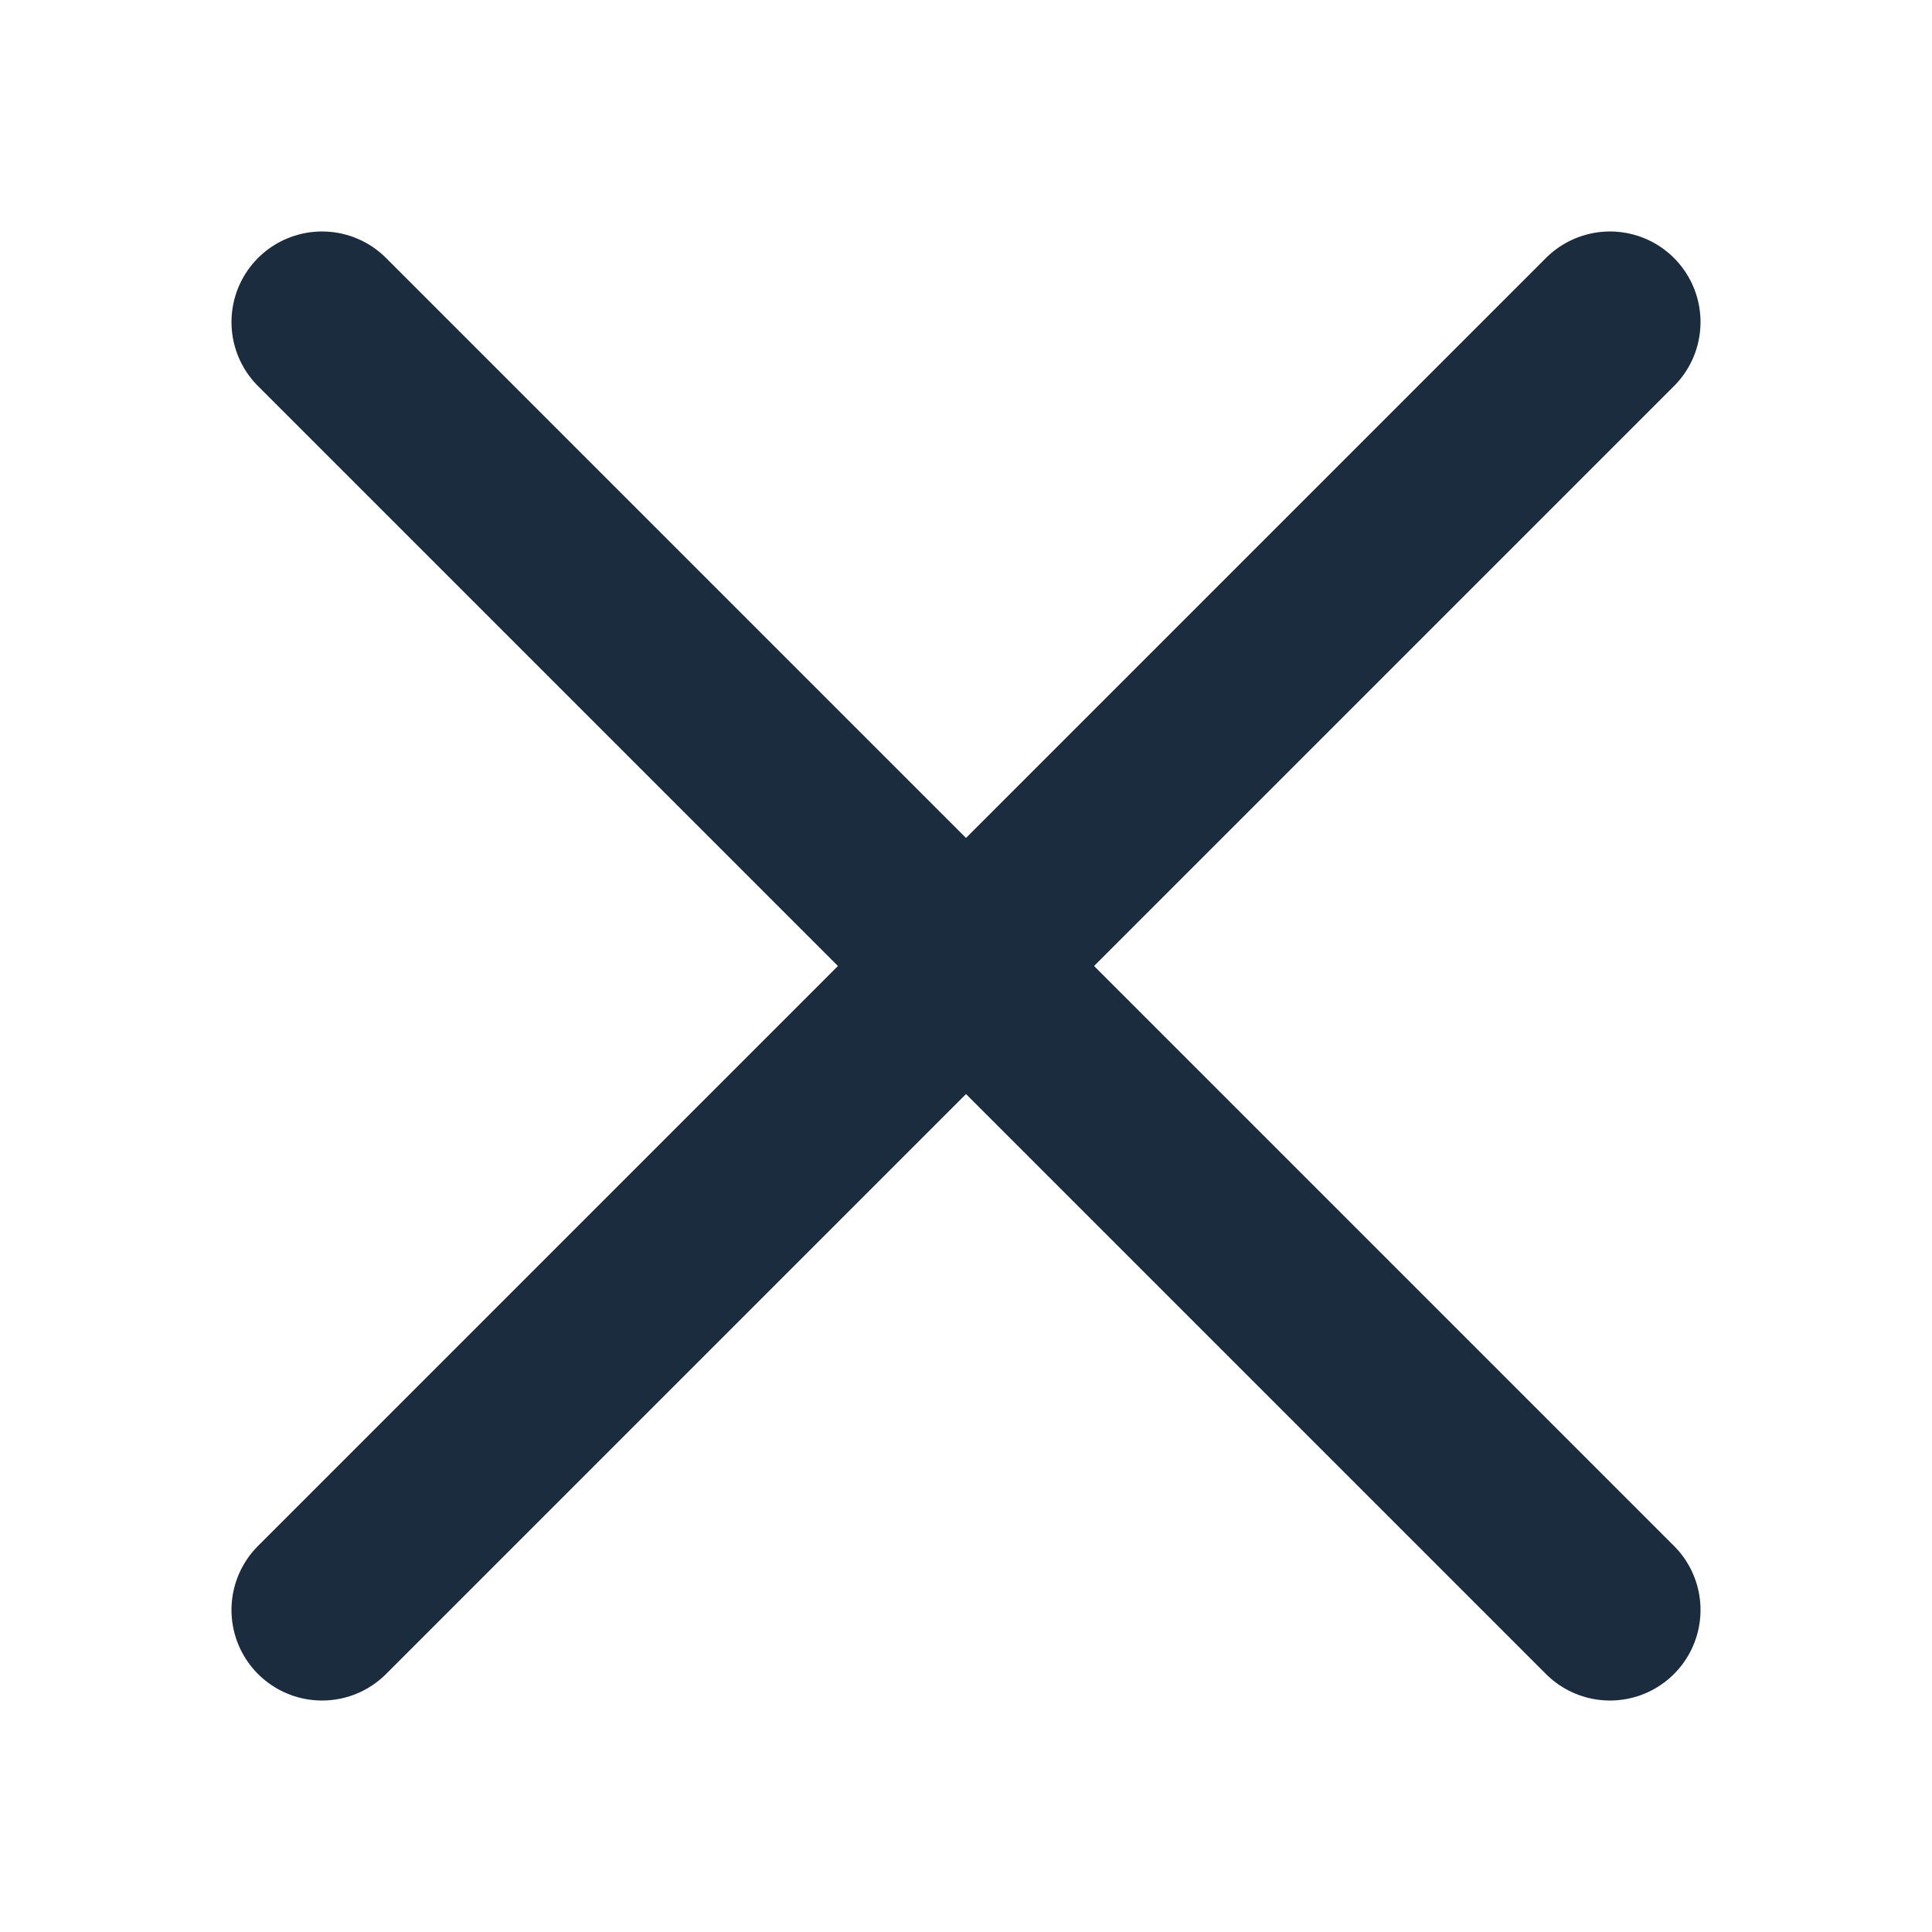 <svg width="16" height="16" viewBox="0 0 16 16" fill="none" xmlns="http://www.w3.org/2000/svg">
<path d="M13.333 2.667L2.667 13.333" stroke="#1B2C3E" stroke-width="1.5" stroke-linecap="round" stroke-linejoin="round"/>
<path d="M13.333 13.333L2.667 2.667" stroke="#1B2C3E" stroke-width="1.5" stroke-linecap="round" stroke-linejoin="round"/>
</svg>
